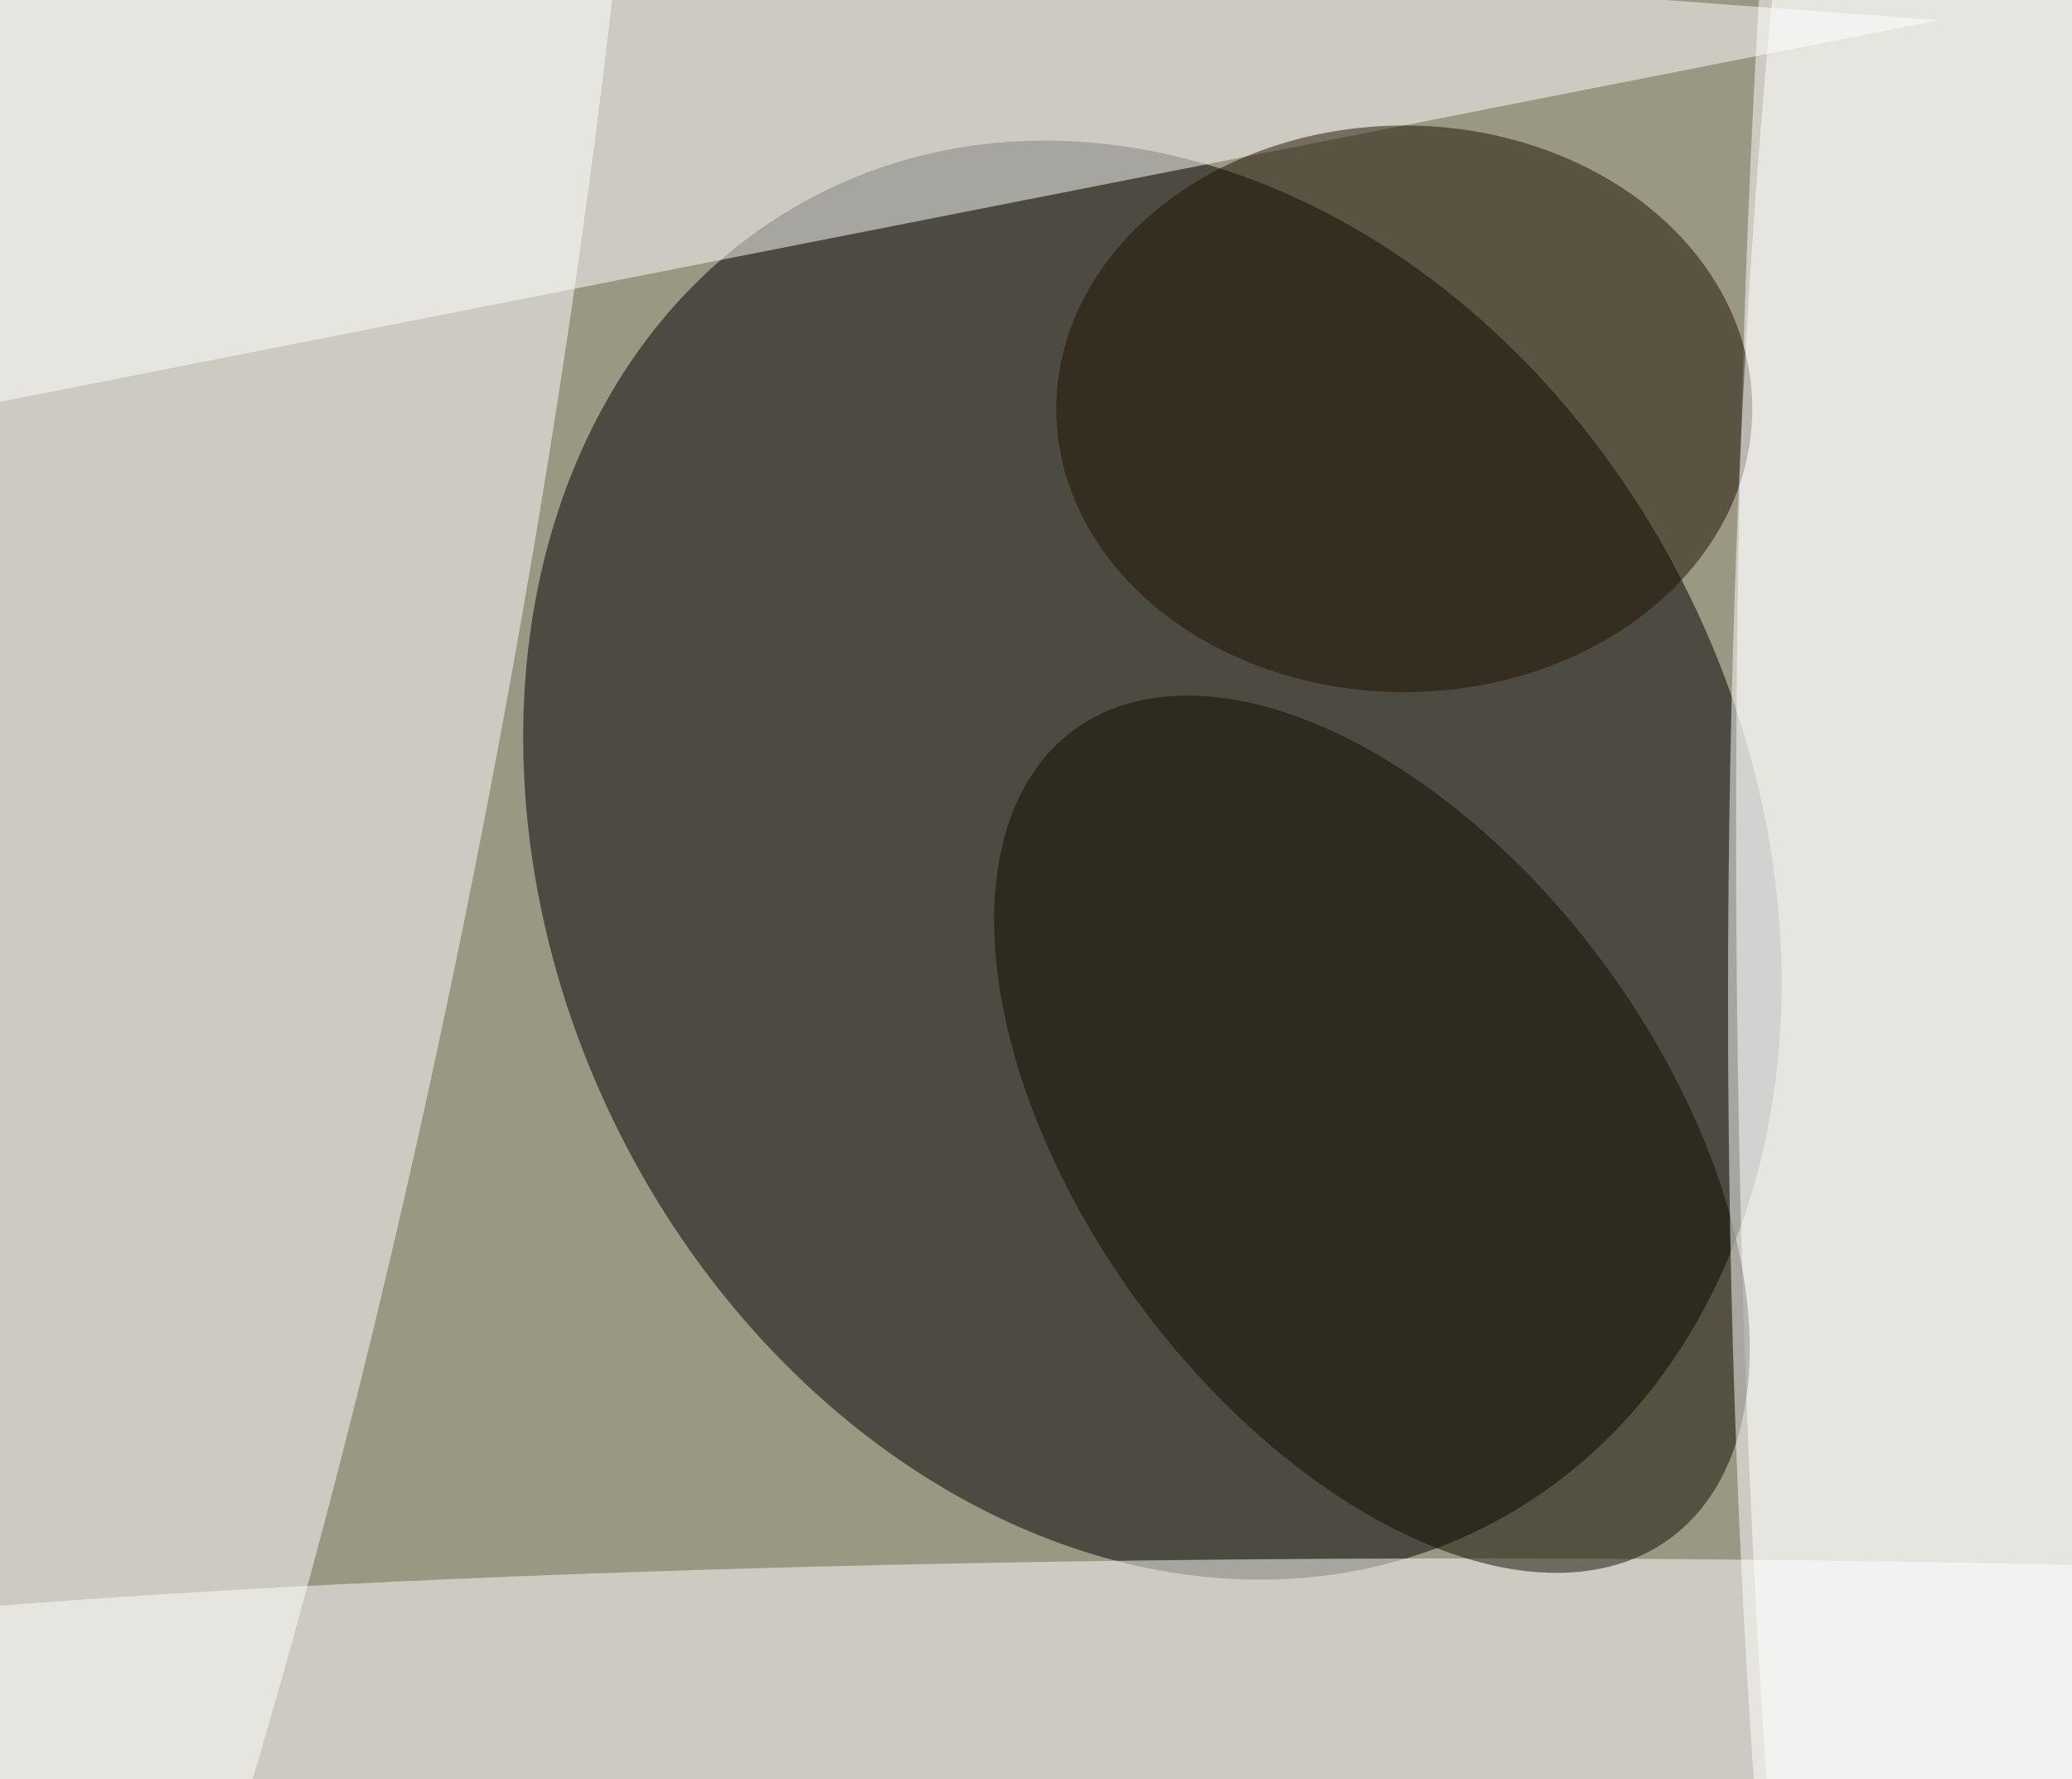 <svg xmlns="http://www.w3.org/2000/svg" viewBox="0 0 2048 1758"><filter id="b"><feGaussianBlur stdDeviation="12" /></filter><path d="M0 0h2048v1758H0z" fill="#9a9783" /><g filter="url(#b)" transform="scale(8) translate(0.5 0.5)"><g transform="translate(141.883 105.748) rotate(-25.913) scale(73.962 92.048)"><ellipse fill="#000" fill-opacity=".502" cx="0" cy="0" rx="1" ry="1" /></g><ellipse fill="#fff" fill-opacity=".502" cx="238" cy="102" rx="24" ry="218" /><g transform="translate(15.679 89.876) rotate(190.885) scale(44.934 254.304)"><ellipse fill="#fff" fill-opacity=".502" cx="0" cy="0" rx="1" ry="1" /></g><ellipse fill="#fff" fill-opacity=".502" cx="182" cy="211" rx="253" ry="19" /><path fill="#fff" fill-opacity=".502" d="M239 2-4-16-10 51z" /><ellipse fill="#1c1000" fill-opacity=".502" cx="173" cy="50" rx="43" ry="35" /><g transform="translate(169.006 139.605) rotate(53.519) scale(62.044 35.576)"><ellipse fill="#0e0d00" fill-opacity=".502" cx="0" cy="0" rx="1" ry="1" /></g><ellipse fill="#fff" fill-opacity=".502" cx="244" cy="123" rx="31" ry="218" /></g></svg>